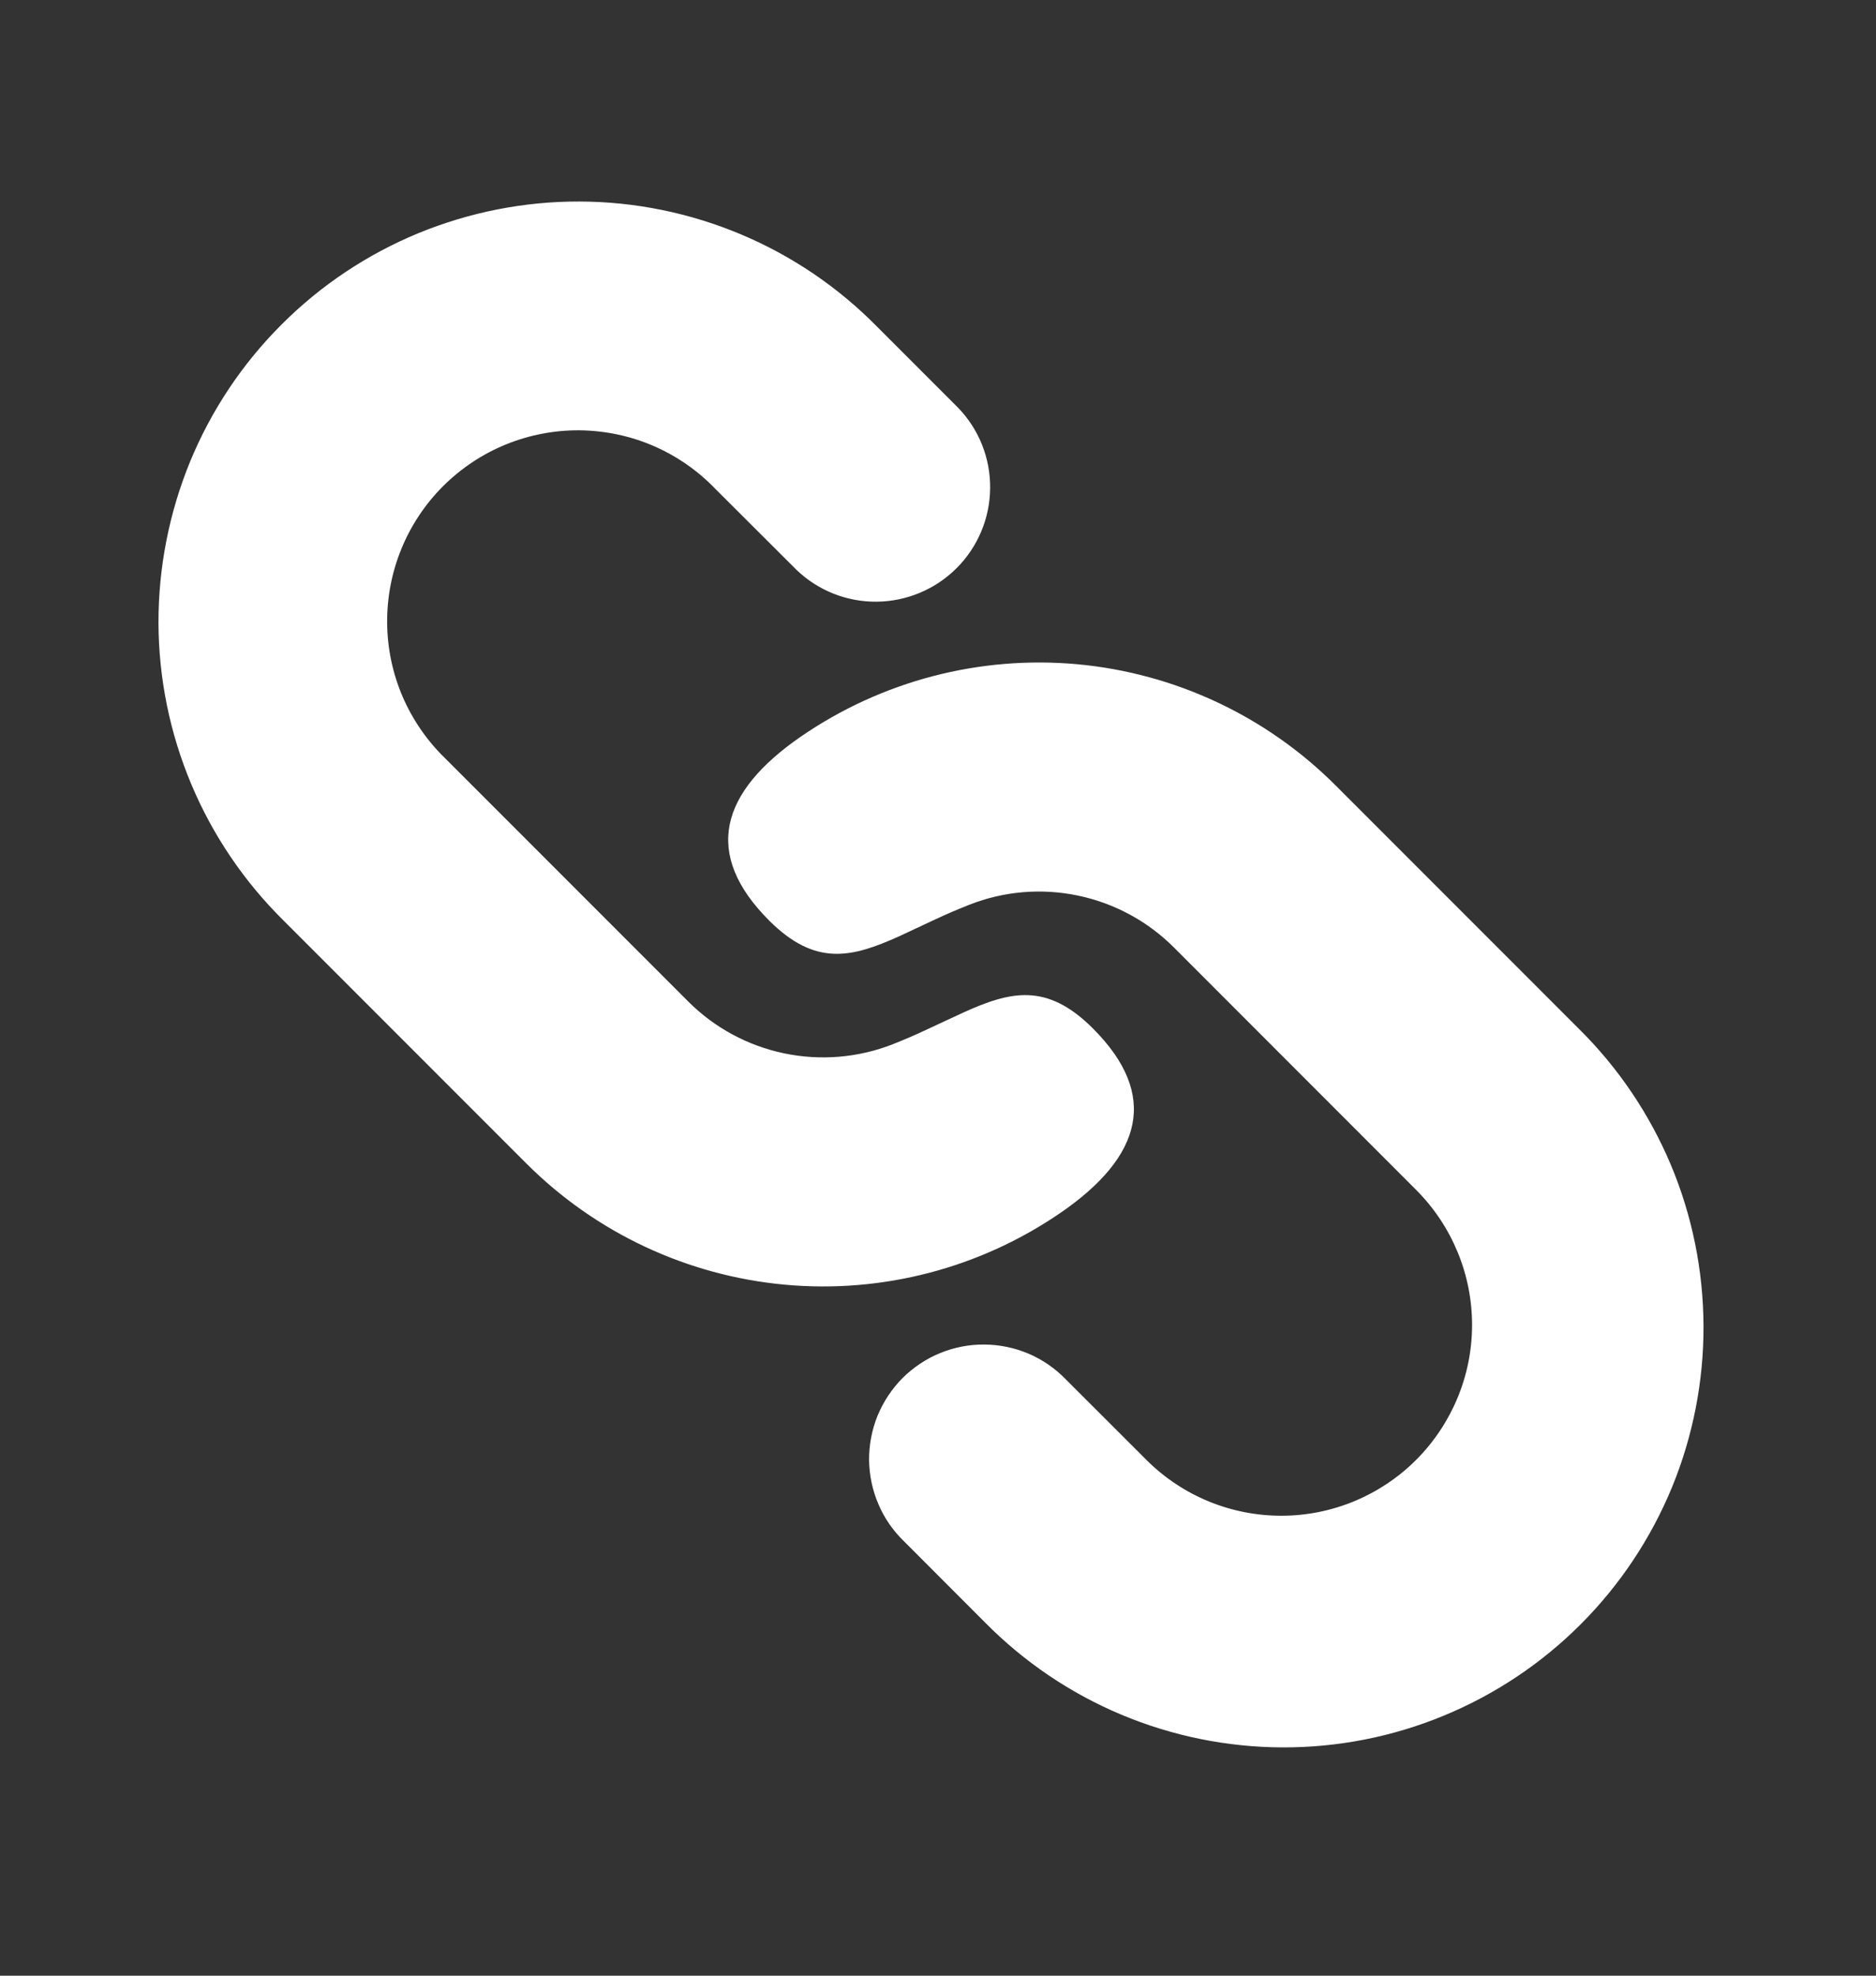 <svg width="19" height="20" viewBox="0 0 19 20" fill="none" xmlns="http://www.w3.org/2000/svg">
<rect x="0" y="0" width="19" height="20" fill="#333333" stroke="none"/>
<path d="M13.528 7.952L15.988 10.412C16.387 10.805 16.704 11.274 16.922 11.791C17.139 12.308 17.251 12.863 17.253 13.424C17.255 13.984 17.146 14.54 16.933 15.058C16.719 15.576 16.405 16.047 16.008 16.444C15.612 16.84 15.141 17.154 14.622 17.368C14.104 17.582 13.549 17.691 12.988 17.689C12.427 17.687 11.872 17.574 11.355 17.357C10.838 17.14 10.37 16.823 9.976 16.424L9.157 15.604C9.046 15.497 8.957 15.37 8.897 15.228C8.836 15.087 8.804 14.934 8.802 14.78C8.801 14.627 8.83 14.474 8.888 14.331C8.947 14.189 9.033 14.059 9.141 13.95C9.25 13.842 9.38 13.755 9.522 13.697C9.665 13.639 9.817 13.609 9.971 13.611C10.125 13.612 10.277 13.644 10.419 13.704C10.56 13.765 10.688 13.853 10.795 13.964L11.616 14.784C11.979 15.144 12.47 15.345 12.981 15.344C13.492 15.343 13.982 15.139 14.343 14.778C14.704 14.416 14.908 13.927 14.909 13.416C14.91 12.905 14.708 12.414 14.348 12.051L11.889 9.591C11.623 9.325 11.286 9.143 10.917 9.066C10.549 8.989 10.167 9.021 9.817 9.159C9.692 9.208 9.575 9.259 9.466 9.31L9.107 9.478C8.628 9.694 8.259 9.787 7.79 9.319C7.116 8.645 7.291 8.022 8.112 7.456C8.931 6.893 9.921 6.634 10.91 6.724C11.899 6.815 12.826 7.249 13.528 7.952ZM8.883 3.307L9.702 4.126C9.914 4.344 10.031 4.637 10.028 4.941C10.026 5.245 9.904 5.536 9.689 5.751C9.474 5.966 9.183 6.088 8.879 6.091C8.575 6.094 8.282 5.977 8.064 5.766L7.243 4.947C7.065 4.762 6.852 4.615 6.616 4.513C6.381 4.412 6.127 4.359 5.87 4.356C5.614 4.354 5.359 4.403 5.122 4.5C4.884 4.597 4.669 4.741 4.487 4.922C4.306 5.103 4.162 5.319 4.065 5.557C3.968 5.794 3.919 6.048 3.921 6.305C3.923 6.562 3.976 6.815 4.077 7.051C4.179 7.287 4.326 7.5 4.51 7.678L6.97 10.138C7.236 10.404 7.573 10.586 7.941 10.663C8.31 10.74 8.692 10.708 9.042 10.571C9.167 10.521 9.284 10.471 9.393 10.419L9.752 10.252C10.231 10.035 10.6 9.942 11.069 10.411C11.743 11.085 11.568 11.707 10.746 12.274C9.928 12.837 8.938 13.096 7.949 13.005C6.959 12.914 6.033 12.48 5.33 11.777L2.871 9.318C2.472 8.924 2.154 8.455 1.937 7.938C1.72 7.421 1.607 6.867 1.605 6.306C1.604 5.745 1.713 5.19 1.926 4.671C2.14 4.153 2.454 3.682 2.851 3.286C3.247 2.889 3.718 2.575 4.236 2.361C4.755 2.148 5.31 2.038 5.871 2.04C6.432 2.042 6.986 2.155 7.503 2.372C8.02 2.589 8.489 2.907 8.883 3.307Z" fill="white"/>
</svg>
